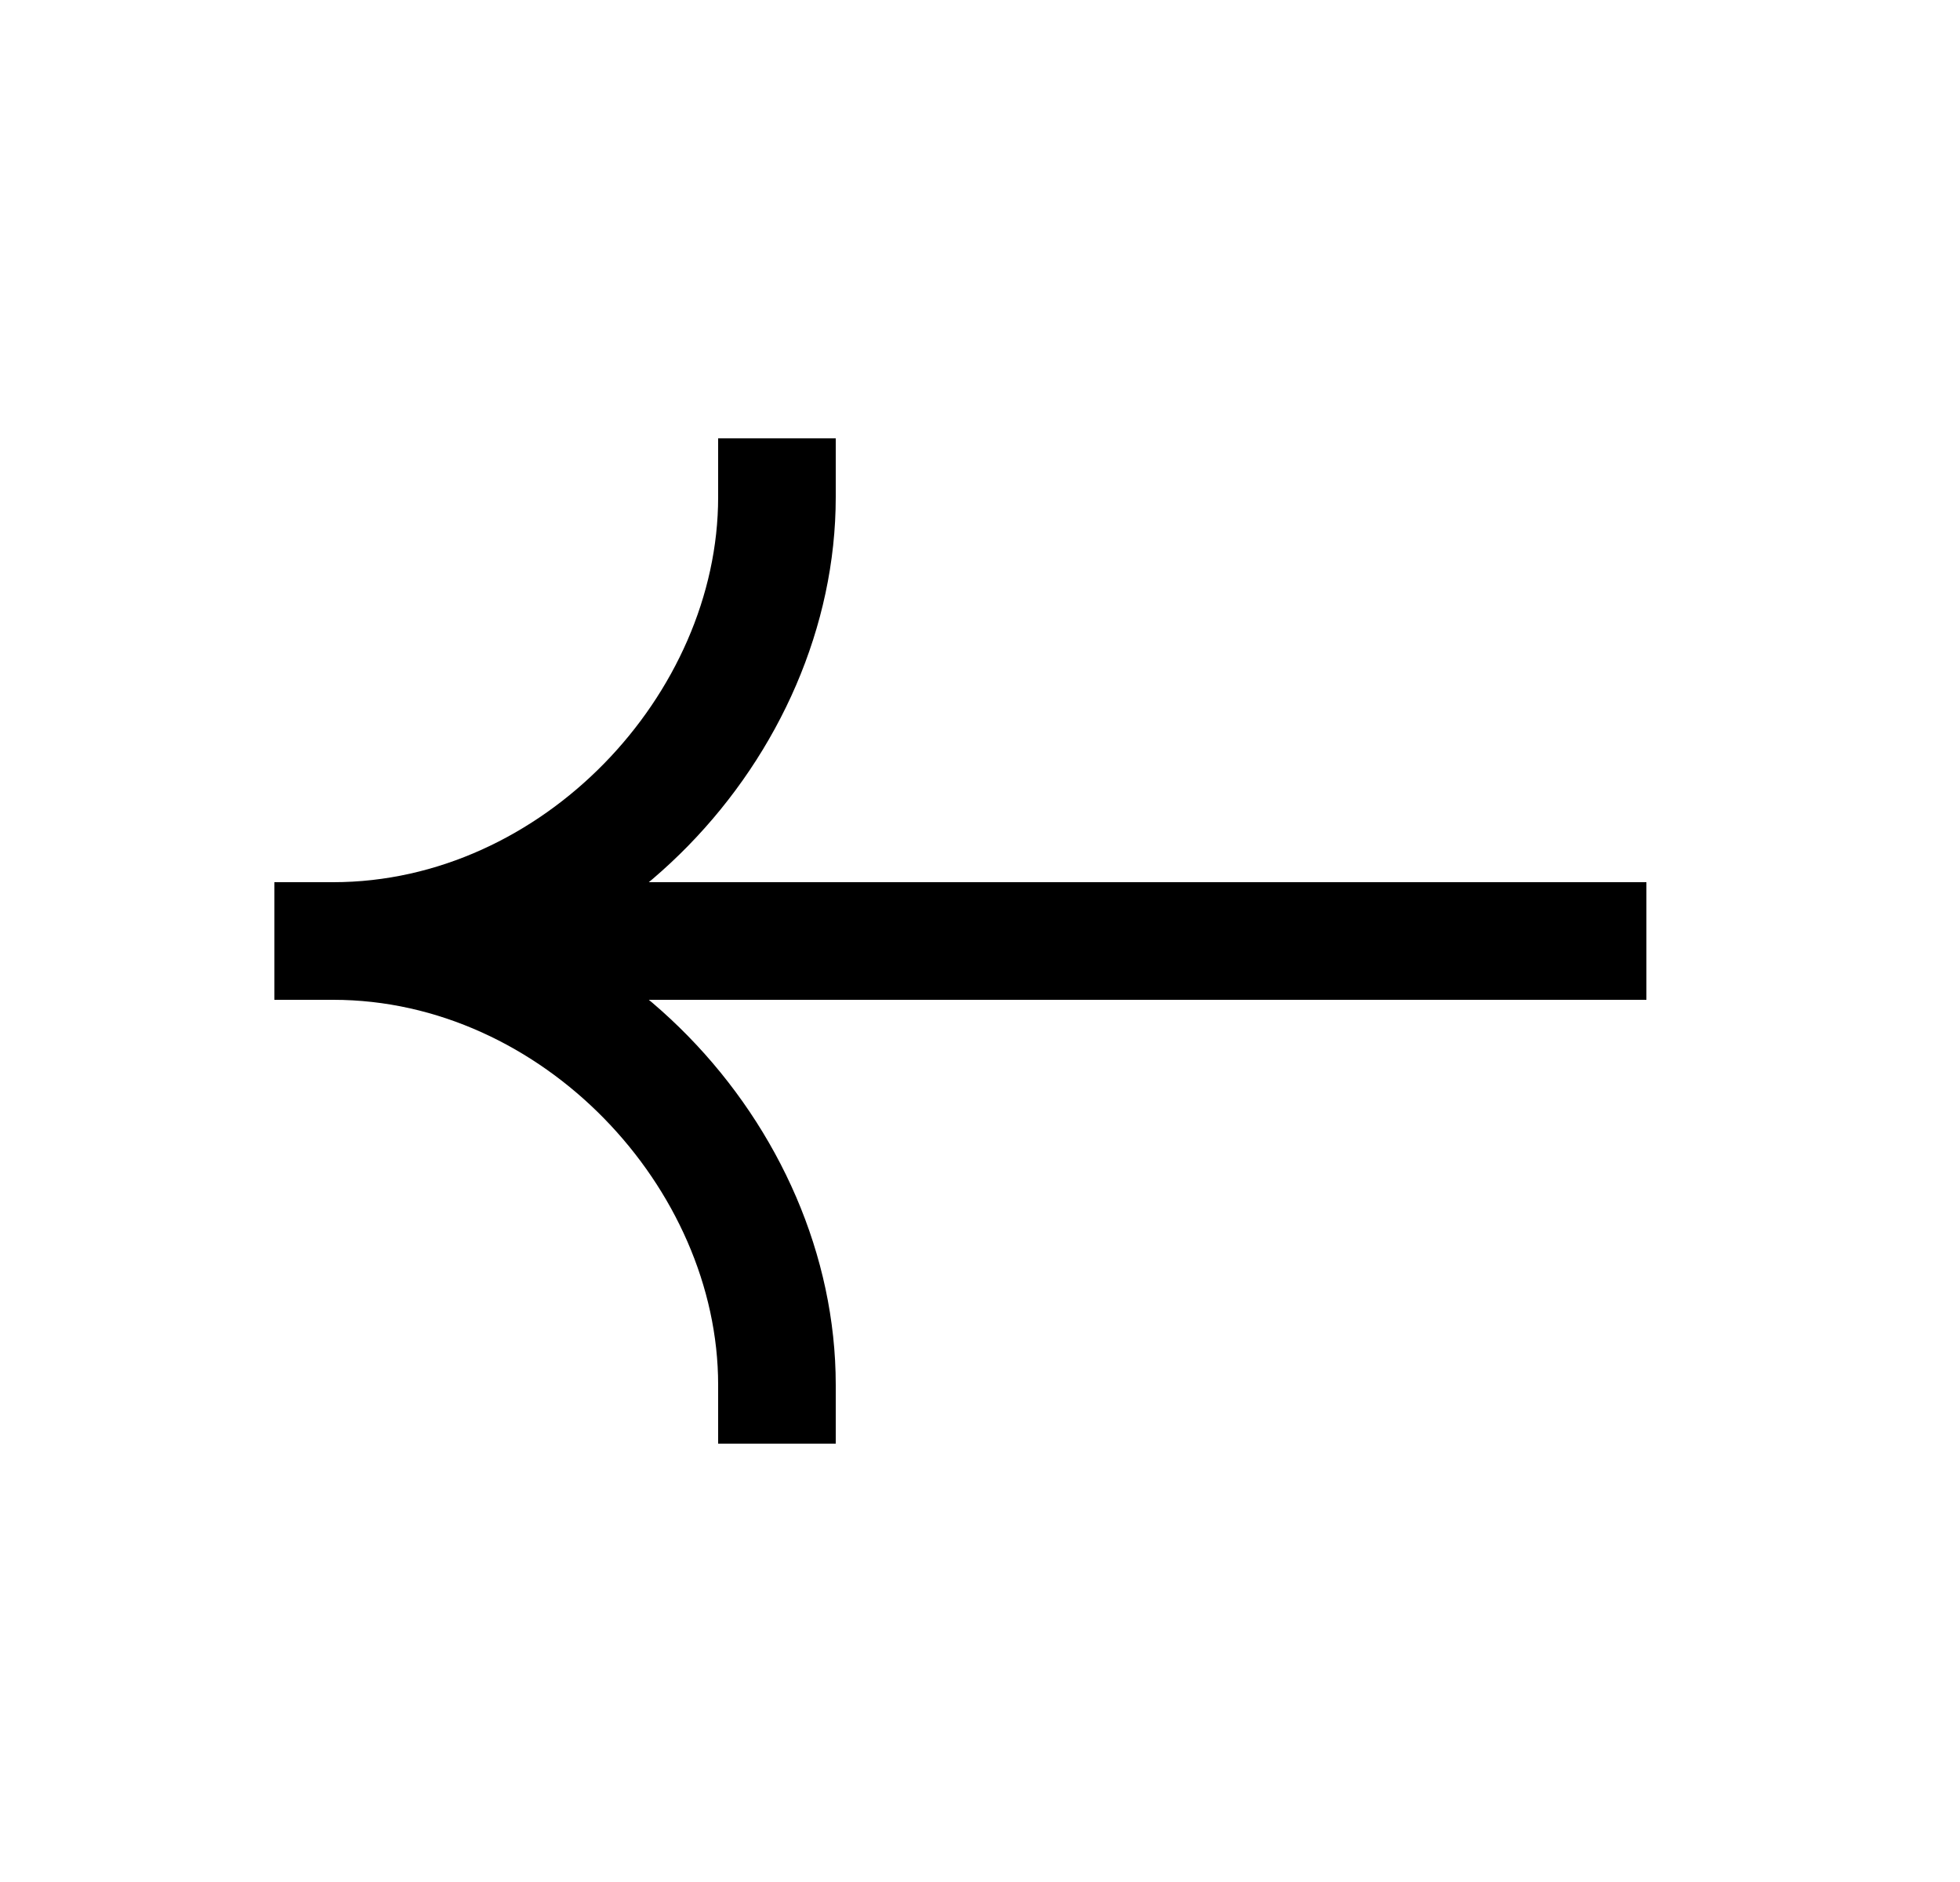 <svg width="25" height="24" viewBox="0 0 25 24" fill="none" xmlns="http://www.w3.org/2000/svg">
<path fill-rule="evenodd" clip-rule="evenodd" d="M3.5 11.25L21 11.25L21 12.75L3.5 12.75L3.5 11.25Z" fill="currentColor"/>
<path fill-rule="evenodd" clip-rule="evenodd" d="M4.25 12.75C7.778 12.75 10.66 9.648 10.66 6.34L10.66 5.59L9.16 5.59L9.16 6.34C9.16 8.852 6.918 11.25 4.25 11.25L3.5 11.25L3.5 12.75L4.25 12.75Z" fill="currentColor"/>
<path fill-rule="evenodd" clip-rule="evenodd" d="M4.25 11.25C7.778 11.25 10.66 14.352 10.66 17.66L10.66 18.41L9.16 18.41L9.16 17.66C9.16 15.149 6.918 12.75 4.25 12.75L3.5 12.75L3.5 11.25L4.25 11.25Z" fill="currentColor"/>
</svg>
